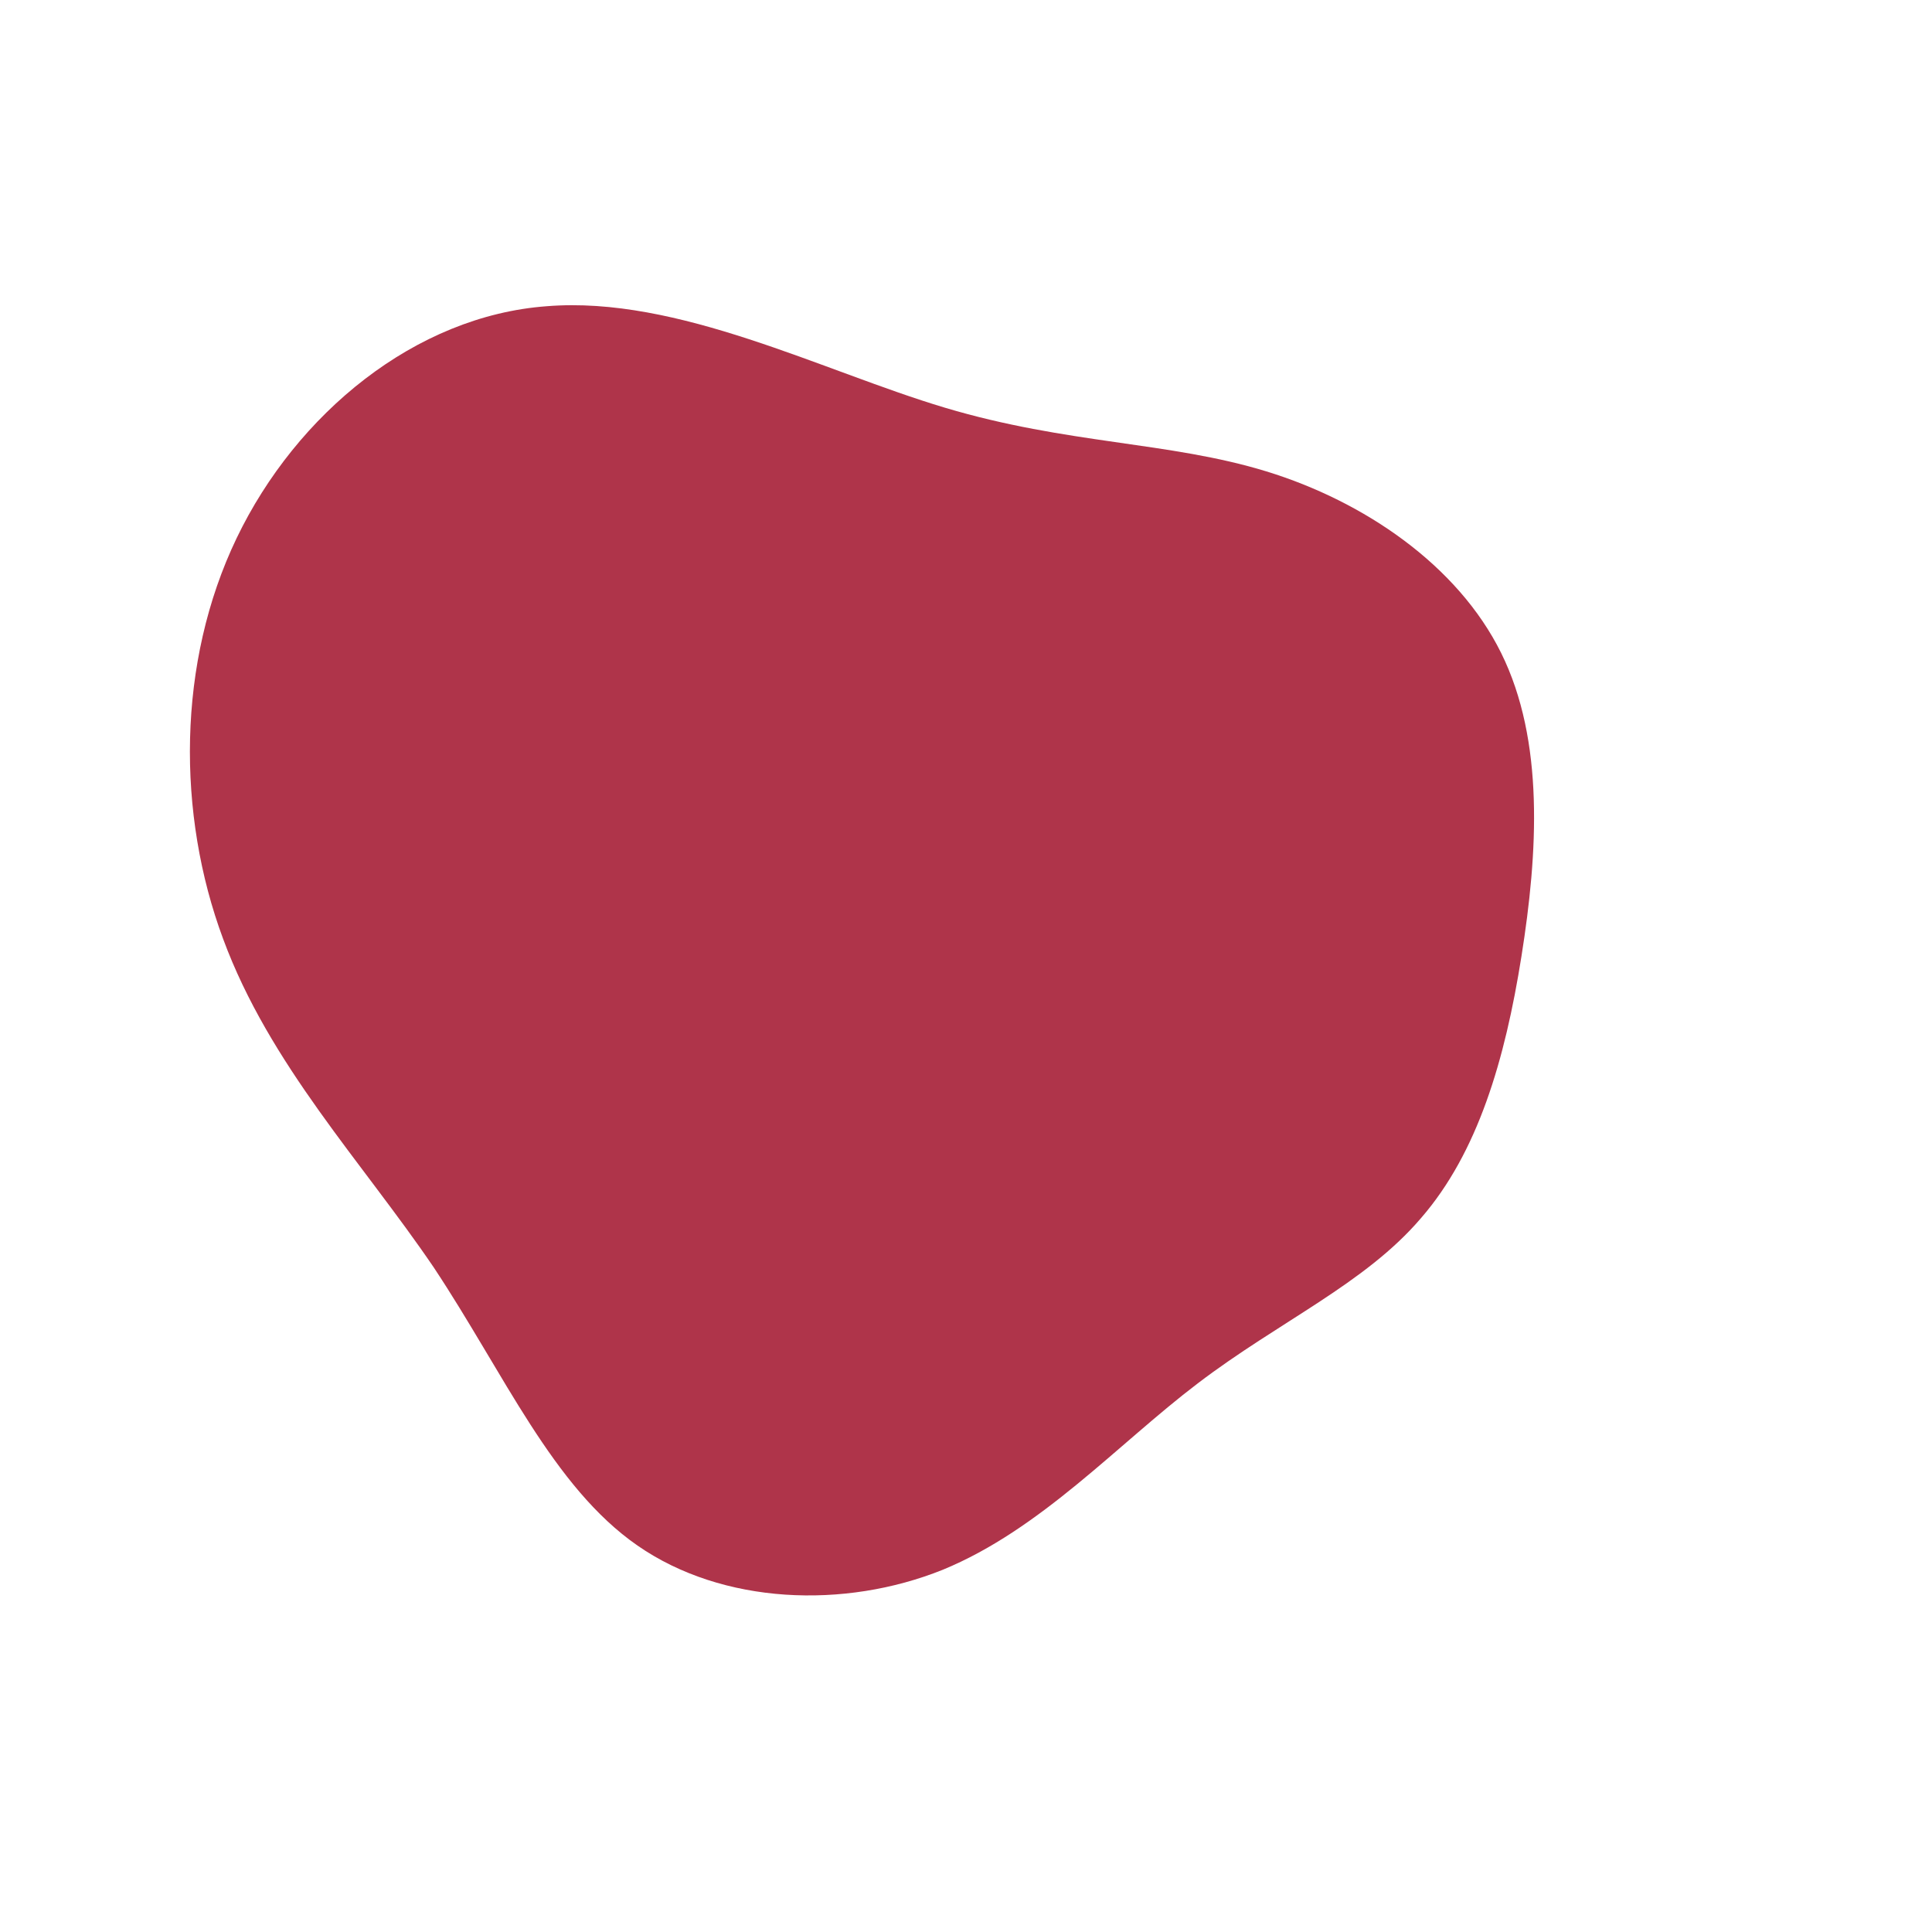 <?xml version="1.0" standalone="no"?>
<svg viewBox="0 0 200 200" xmlns="http://www.w3.org/2000/svg">
  <path fill="#AF344A" d="M31.1,-51.2C41.2,-48.1,50.9,-41.5,55.4,-32.4C59.9,-23.3,59.2,-11.7,57.5,-1C55.8,9.7,53,19.3,47.1,26.1C41.3,32.9,32.4,36.8,24,43.2C15.7,49.5,7.8,58.3,-2.4,62.5C-12.6,66.6,-25.2,66.1,-34,60C-42.8,53.9,-47.8,42.2,-55.1,31.2C-62.5,20.3,-72.1,10.2,-76.9,-2.8C-81.7,-15.7,-81.7,-31.4,-75.5,-44.3C-69.3,-57.2,-57,-67.3,-43.4,-68.3C-29.8,-69.4,-14.9,-61.6,-2.2,-57.8C10.5,-54,21,-54.3,31.1,-51.2Z" transform="translate(100 100)" />
</svg>
